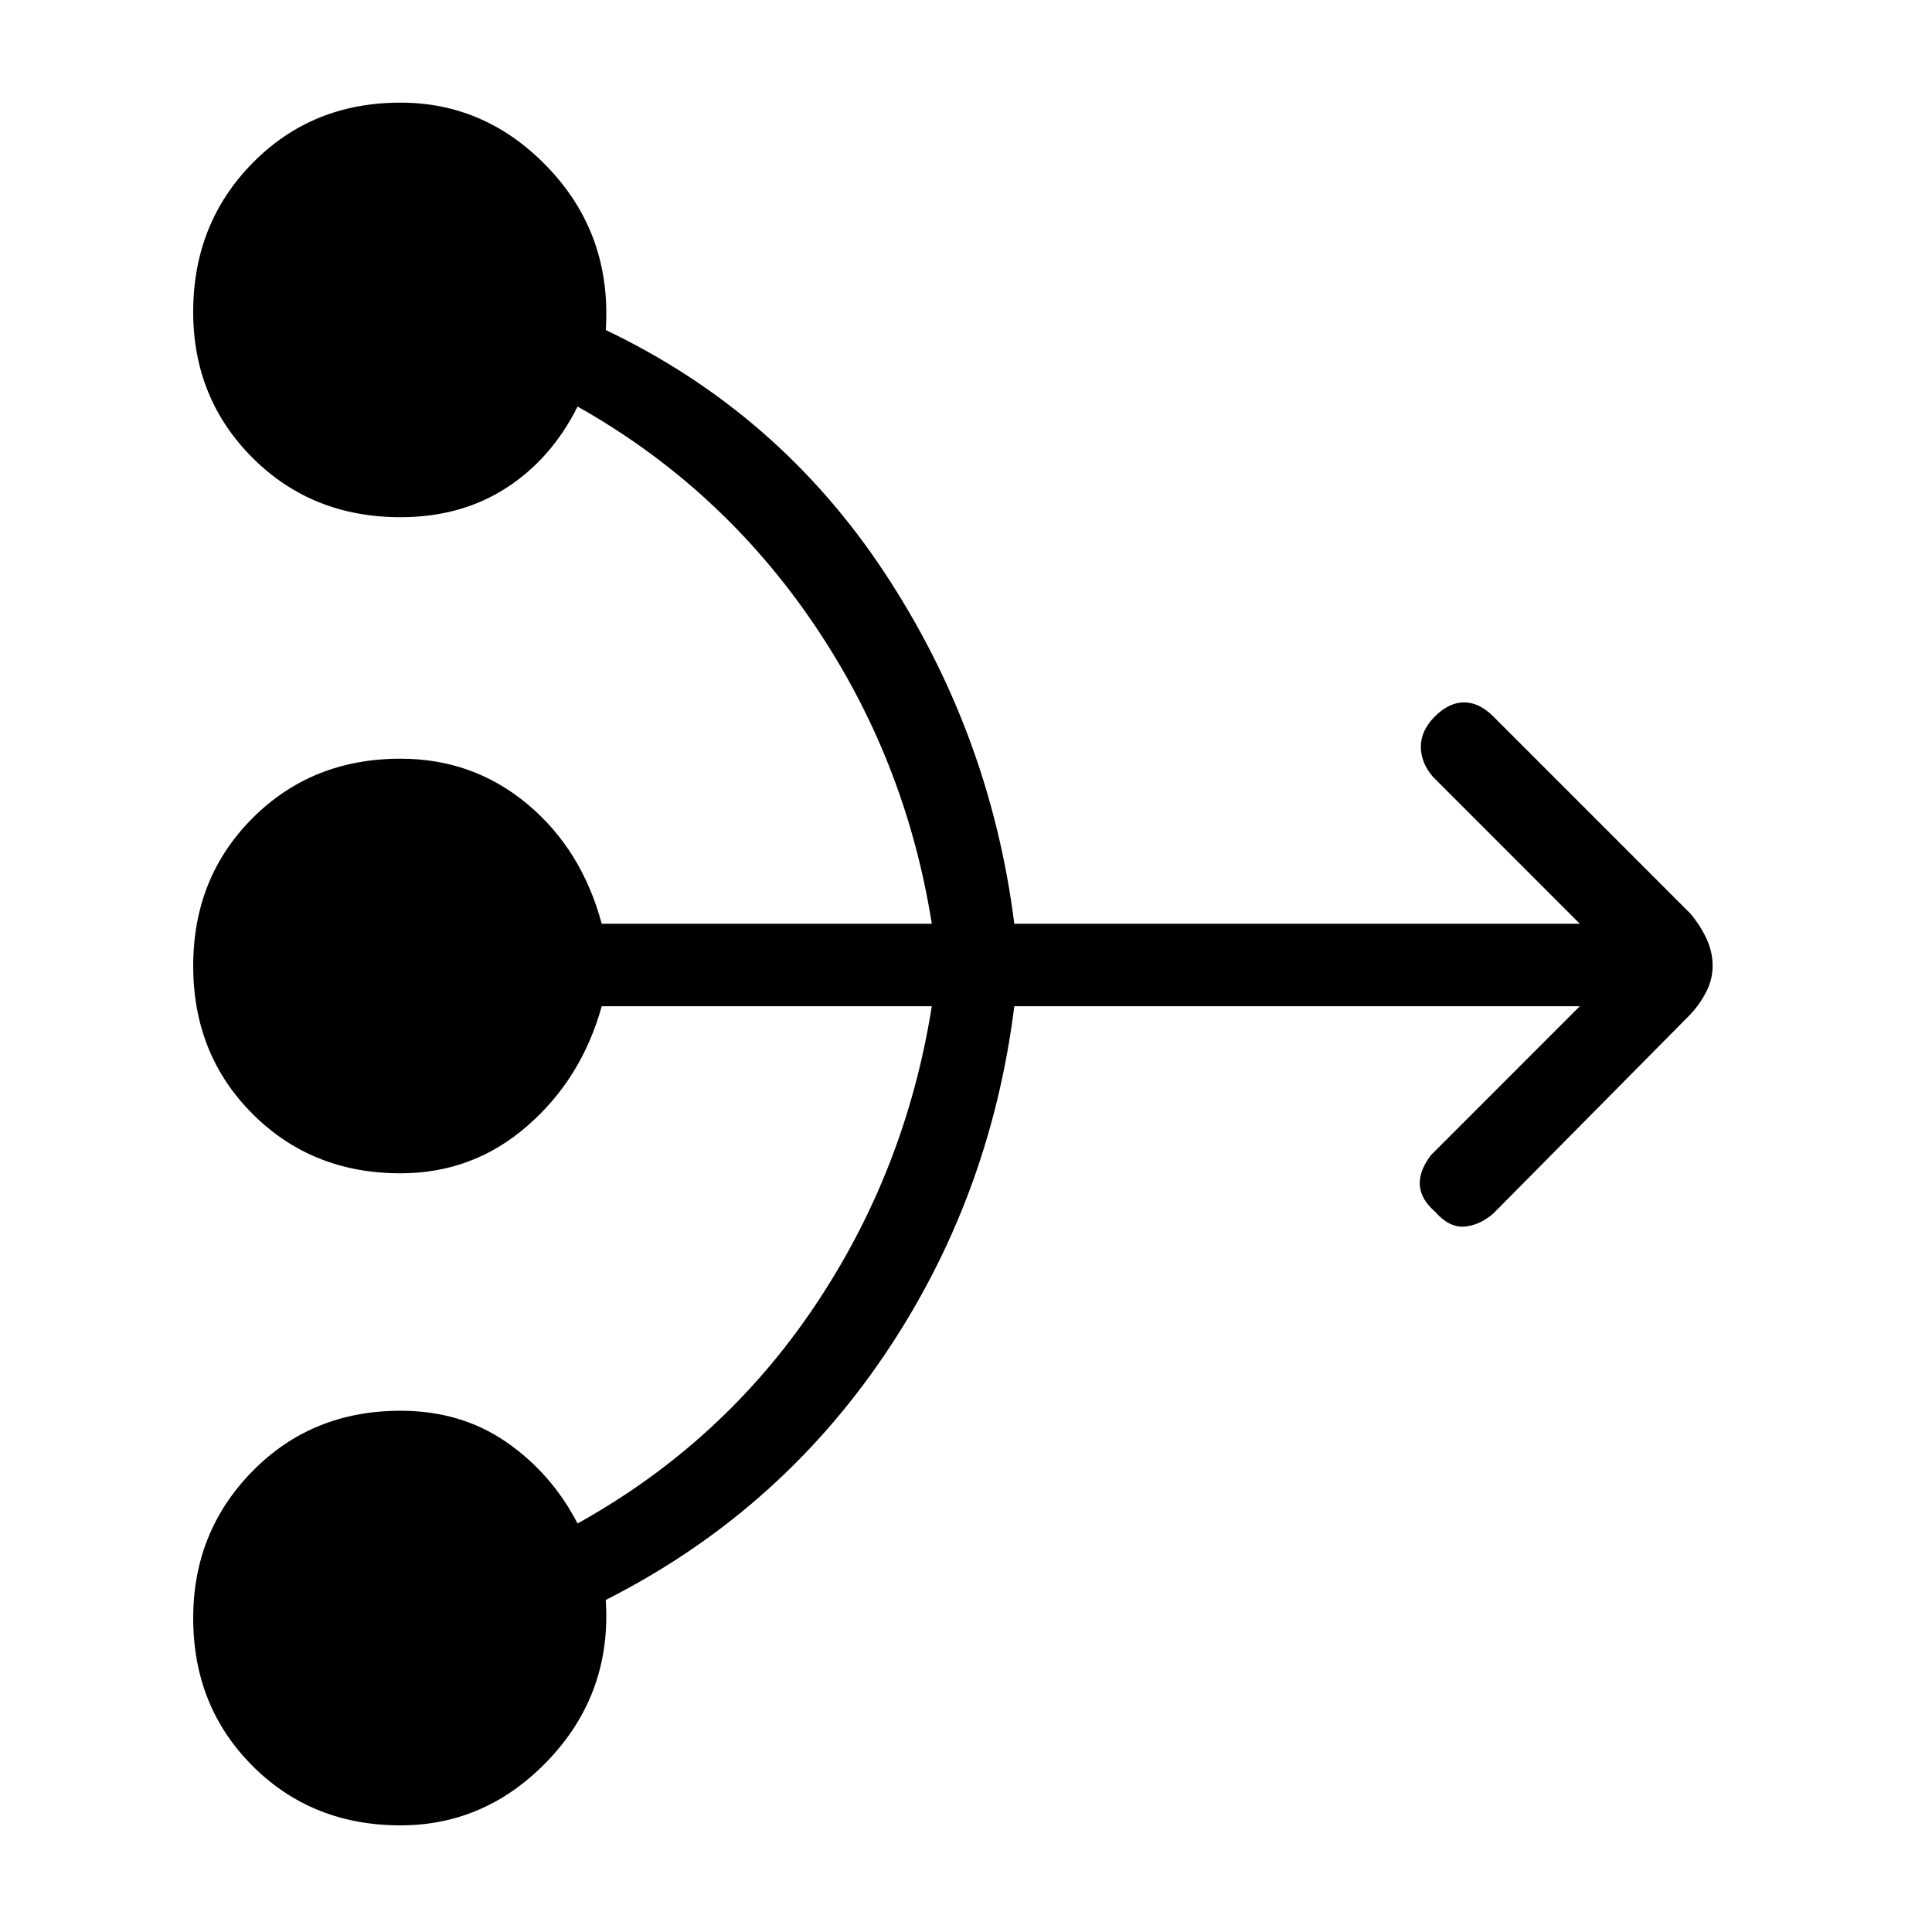 <svg xmlns="http://www.w3.org/2000/svg" height="40" width="40"><path d="M8.292 37.792q-1.834 0-3.063-1.23Q4 35.333 4 33.5q0-1.792 1.229-3.042 1.229-1.25 3.063-1.25 1.25 0 2.187.646.938.646 1.479 1.688 3-1.667 4.896-4.48 1.896-2.812 2.438-6.229h-6.834q-.416 1.5-1.541 2.479-1.125.98-2.625.98-1.834 0-3.063-1.23Q4 21.833 4 20q0-1.833 1.229-3.062 1.229-1.23 3.063-1.23 1.5 0 2.625.938 1.125.937 1.541 2.479h6.834q-.542-3.417-2.459-6.229-1.916-2.813-4.875-4.479-.541 1.083-1.479 1.687-.937.604-2.187.604-1.834 0-3.063-1.229T4 6.458q0-1.833 1.229-3.083 1.229-1.25 3.063-1.25 1.791 0 3.083 1.375 1.292 1.375 1.167 3.333 3.583 1.709 5.77 5.021Q20.5 15.167 21 19.125h11.708l-3.041-3.042q-.25-.291-.25-.625 0-.333.291-.625.292-.291.604-.291.313 0 .605.291L35 18.917q.208.25.333.521.125.27.125.562 0 .292-.146.562-.145.271-.354.48l-4.041 4.083q-.292.25-.605.271-.312.021-.604-.313-.291-.25-.312-.541-.021-.292.229-.625l3.083-3.084H21q-.5 4-2.708 7.25-2.209 3.25-5.75 5.042.125 1.917-1.167 3.292-1.292 1.375-3.083 1.375Z"/></svg>